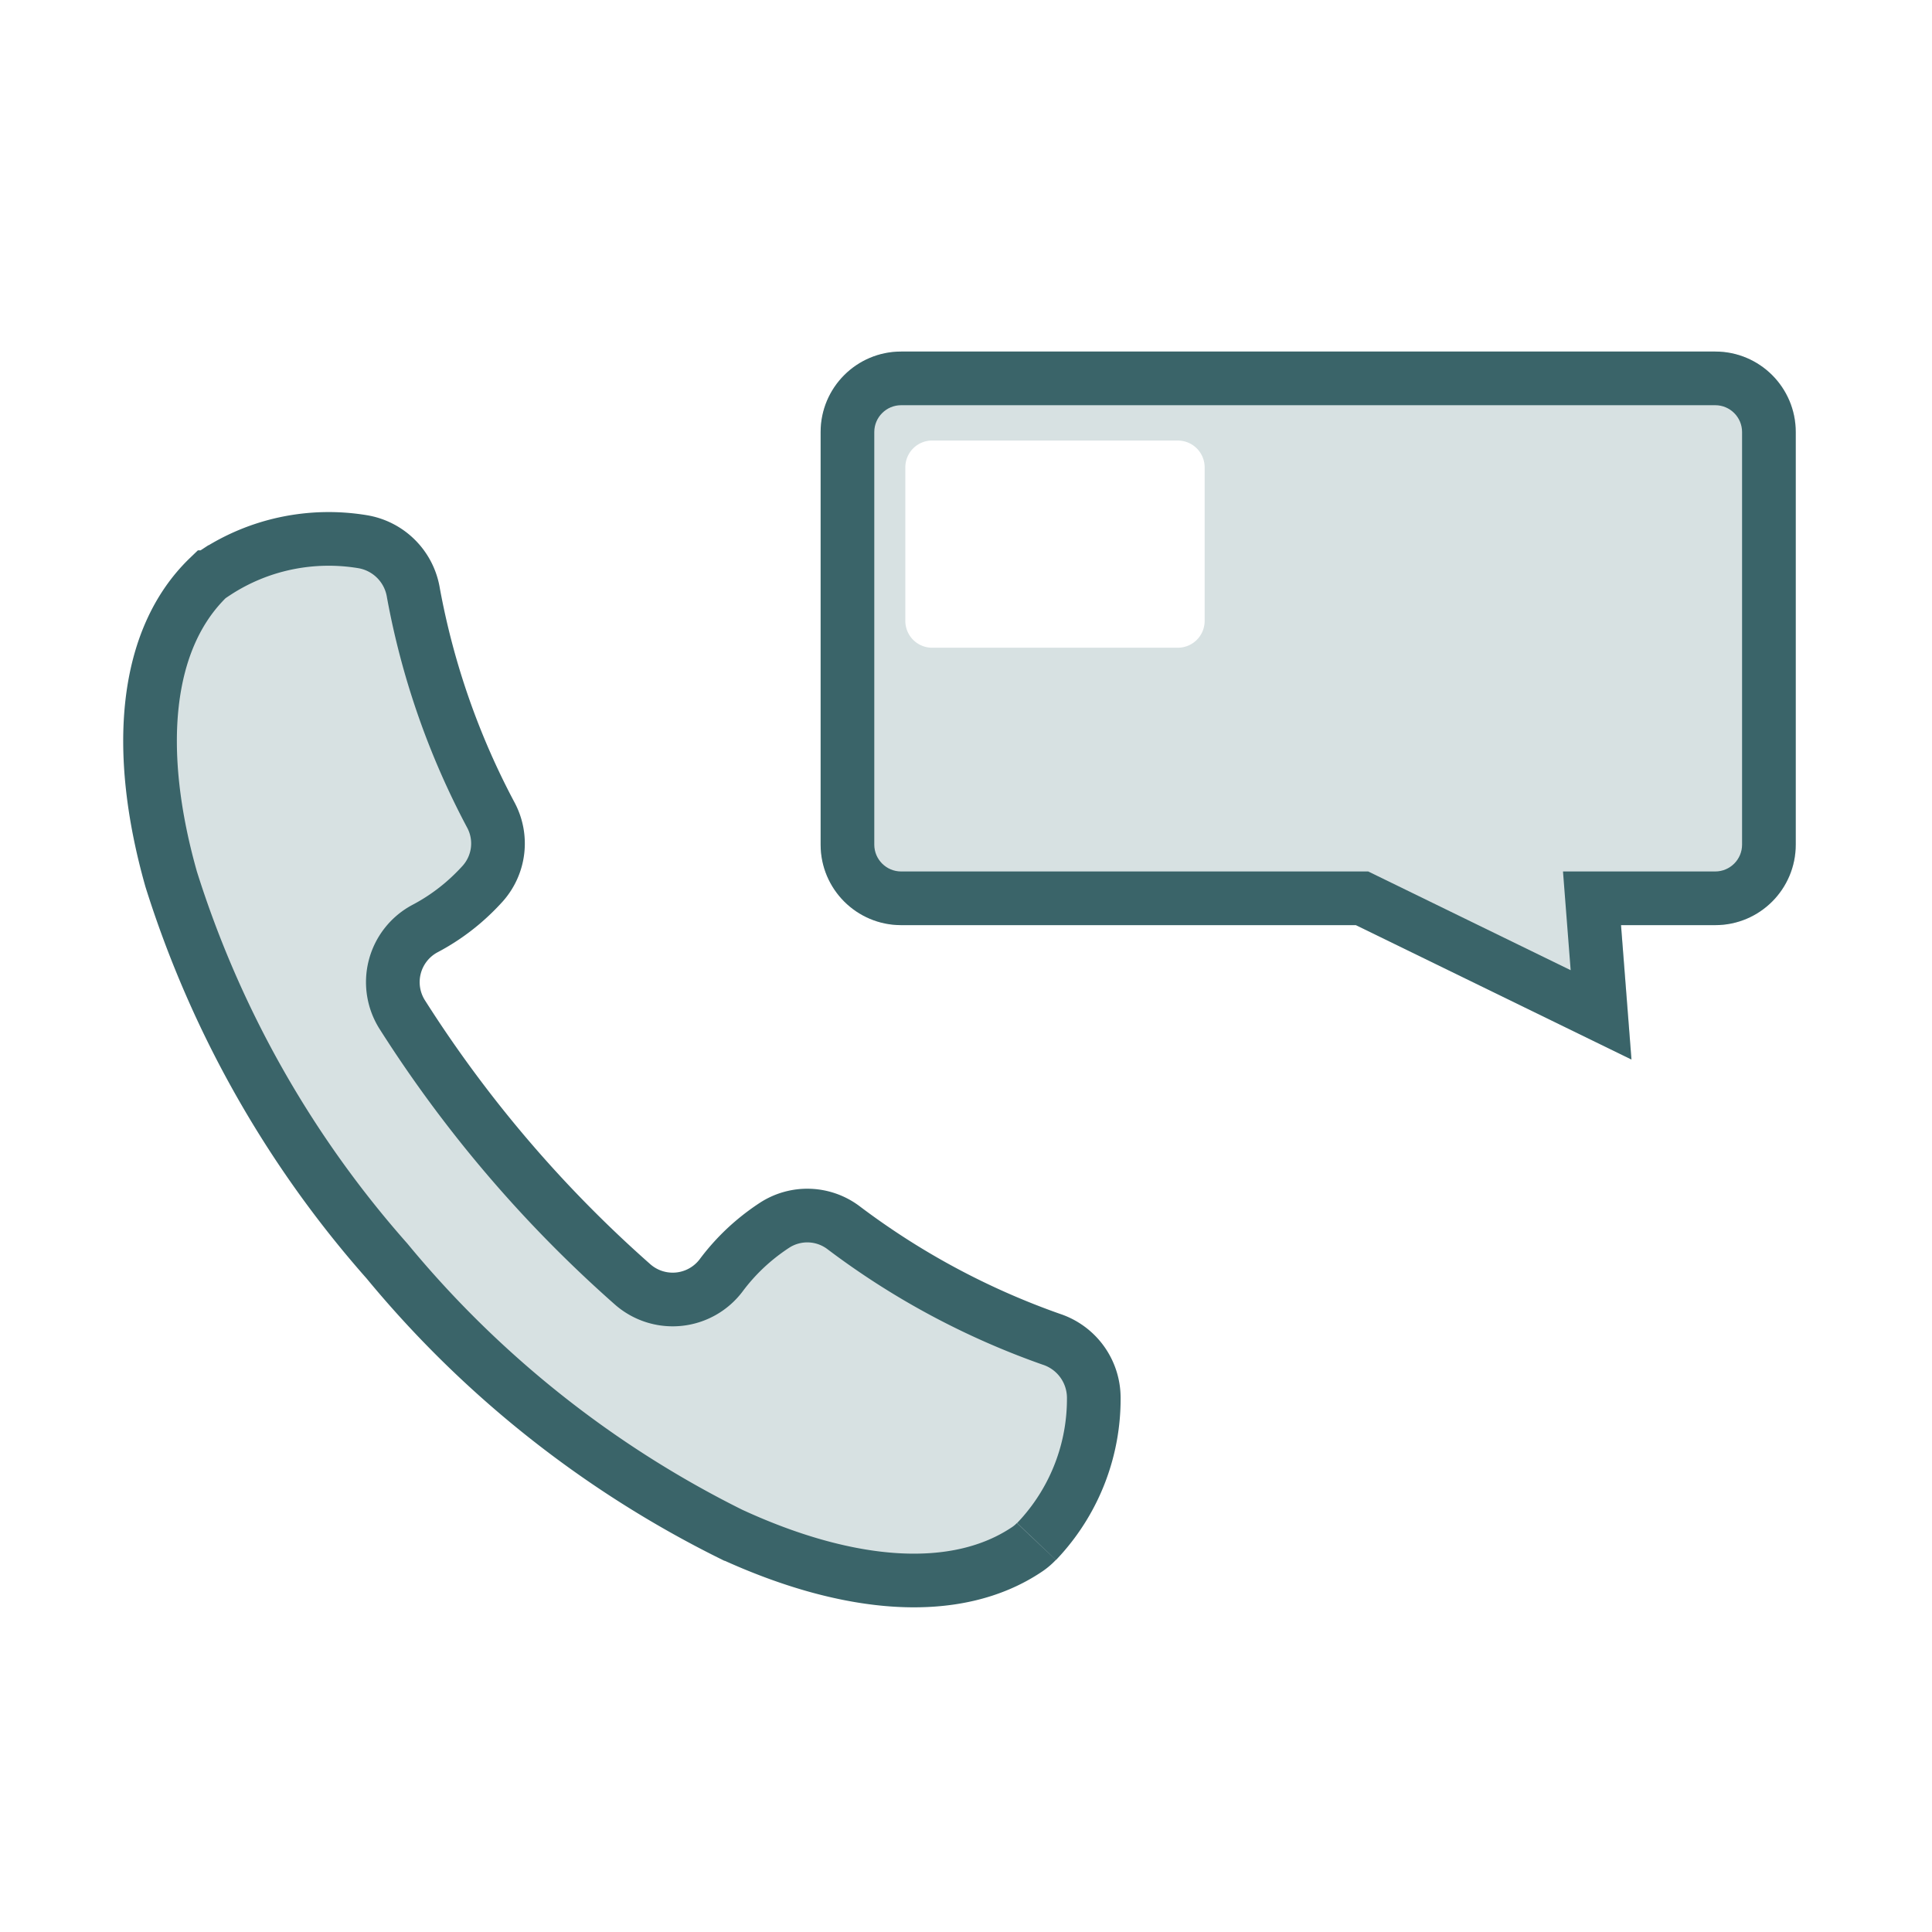 <svg xmlns="http://www.w3.org/2000/svg" width="72" height="72" viewBox="0 0 72 72">
  <g id="Group_1802" data-name="Group 1802" transform="translate(-402 -85)">
    <rect id="Rectangle_3272" data-name="Rectangle 3272" width="72" height="72" transform="translate(402 85)" fill="none"/>
    <g id="Group_1723" data-name="Group 1723" transform="translate(-647.523 -95.034)">
      <path id="Subtraction_7" data-name="Subtraction 7" d="M30.214,26.383h0L19.943,21.374H3a3,3,0,0,1-3-3V3A3,3,0,0,1,3,0H33.337a3,3,0,0,1,3,3V18.374a3,3,0,0,1-3,3H29.824l.39,5.008ZM4.151,3.314a1,1,0,0,0-1,1v5.722a1,1,0,0,0,1,1h9.155a1,1,0,0,0,1-1V4.315a1,1,0,0,0-1-1Z" transform="translate(1080.111 193.137)" fill="#d7e1e2"/>
      <path id="Path_2032" data-name="Path 2032" d="M32.7,50.11c-2.649,1.792-6.666,1.463-11.058-.564A39.234,39.234,0,0,1,8.832,39.377,39.233,39.233,0,0,1,.786,25.14c-1.363-4.818-.99-8.956,1.4-11.251l.006,0c.094-.068.185-.127.281-.19a7.651,7.651,0,0,1,2.582-1.068,7.734,7.734,0,0,1,2.865-.064,2.3,2.3,0,0,1,1.894,1.905,28.591,28.591,0,0,0,2.9,8.308,2.244,2.244,0,0,1-.305,2.515l-.015.017a8,8,0,0,1-.73.711,7.706,7.706,0,0,1-1.434.971A2.262,2.262,0,0,0,9.4,30.194a47,47,0,0,0,8.579,10.047,2.262,2.262,0,0,0,3.3-.327,7.722,7.722,0,0,1,1.185-1.267,8.034,8.034,0,0,1,.816-.61l.014-.009a2.242,2.242,0,0,1,2.533.092,28.586,28.586,0,0,0,7.757,4.169,2.3,2.3,0,0,1,1.586,2.171,7.751,7.751,0,0,1-.517,2.824l-.6,1.225-.848,1.141c-.054.06-.109.119-.165.178" transform="translate(1054.598 187.654)" fill="#d7e1e2"/>
      <path id="Path_2021" data-name="Path 2021" d="M33.03,49.827a2.049,2.049,0,0,1-.333.284c-2.649,1.792-6.666,1.463-11.058-.564A39.234,39.234,0,0,1,8.832,39.377,39.233,39.233,0,0,1,.786,25.14c-1.363-4.818-.99-8.956,1.4-11.251l.006,0c.094-.068.185-.127.281-.19a7.651,7.651,0,0,1,2.582-1.068,7.734,7.734,0,0,1,2.865-.064,2.3,2.3,0,0,1,1.894,1.905,28.591,28.591,0,0,0,2.9,8.308,2.244,2.244,0,0,1-.305,2.515l-.015.017a8,8,0,0,1-.73.711,7.706,7.706,0,0,1-1.434.971A2.262,2.262,0,0,0,9.4,30.194a47,47,0,0,0,8.579,10.047,2.262,2.262,0,0,0,3.3-.327,7.722,7.722,0,0,1,1.185-1.267,8.034,8.034,0,0,1,.816-.61l.014-.009a2.242,2.242,0,0,1,2.533.092,28.586,28.586,0,0,0,7.757,4.169,2.3,2.3,0,0,1,1.586,2.171,7.685,7.685,0,0,1-1.968,5.19c-.054.06-.109.119-.165.178" transform="translate(1055.115 187.654)" fill="none" stroke="#3a6469" stroke-width="2"/>
      <g id="Union_8" data-name="Union 8" transform="translate(1080.107 193.136)" fill="none">
        <path d="M19.945,21.375H3a3,3,0,0,1-3-3V3A3,3,0,0,1,3,0H33.339a3,3,0,0,1,3,3V18.375a3,3,0,0,1-3,3H29.826l.39,5.009Z" stroke="none"/>
        <path d="M 27.95 23.054 L 27.664 19.375 L 33.339 19.375 C 33.89 19.375 34.338 18.927 34.338 18.375 L 34.338 2.999 C 34.338 2.448 33.89 1.999 33.339 1.999 L 2.998 1.999 C 2.447 1.999 1.998 2.448 1.998 2.999 L 1.998 18.375 C 1.998 18.927 2.447 19.375 2.998 19.375 L 20.406 19.375 L 27.95 23.054 M 30.216 26.384 L 19.945 21.375 L 2.998 21.375 C 1.342 21.375 -0.002 20.032 -0.002 18.375 L -0.002 2.999 C -0.002 1.342 1.342 -0.001 2.998 -0.001 L 33.339 -0.001 C 34.996 -0.001 36.338 1.342 36.338 2.999 L 36.338 18.375 C 36.338 20.032 34.996 21.375 33.339 21.375 L 29.826 21.375 L 30.216 26.384 Z" stroke="none" fill="#3a6469"/>
      </g>
    </g>
  </g>
</svg>
